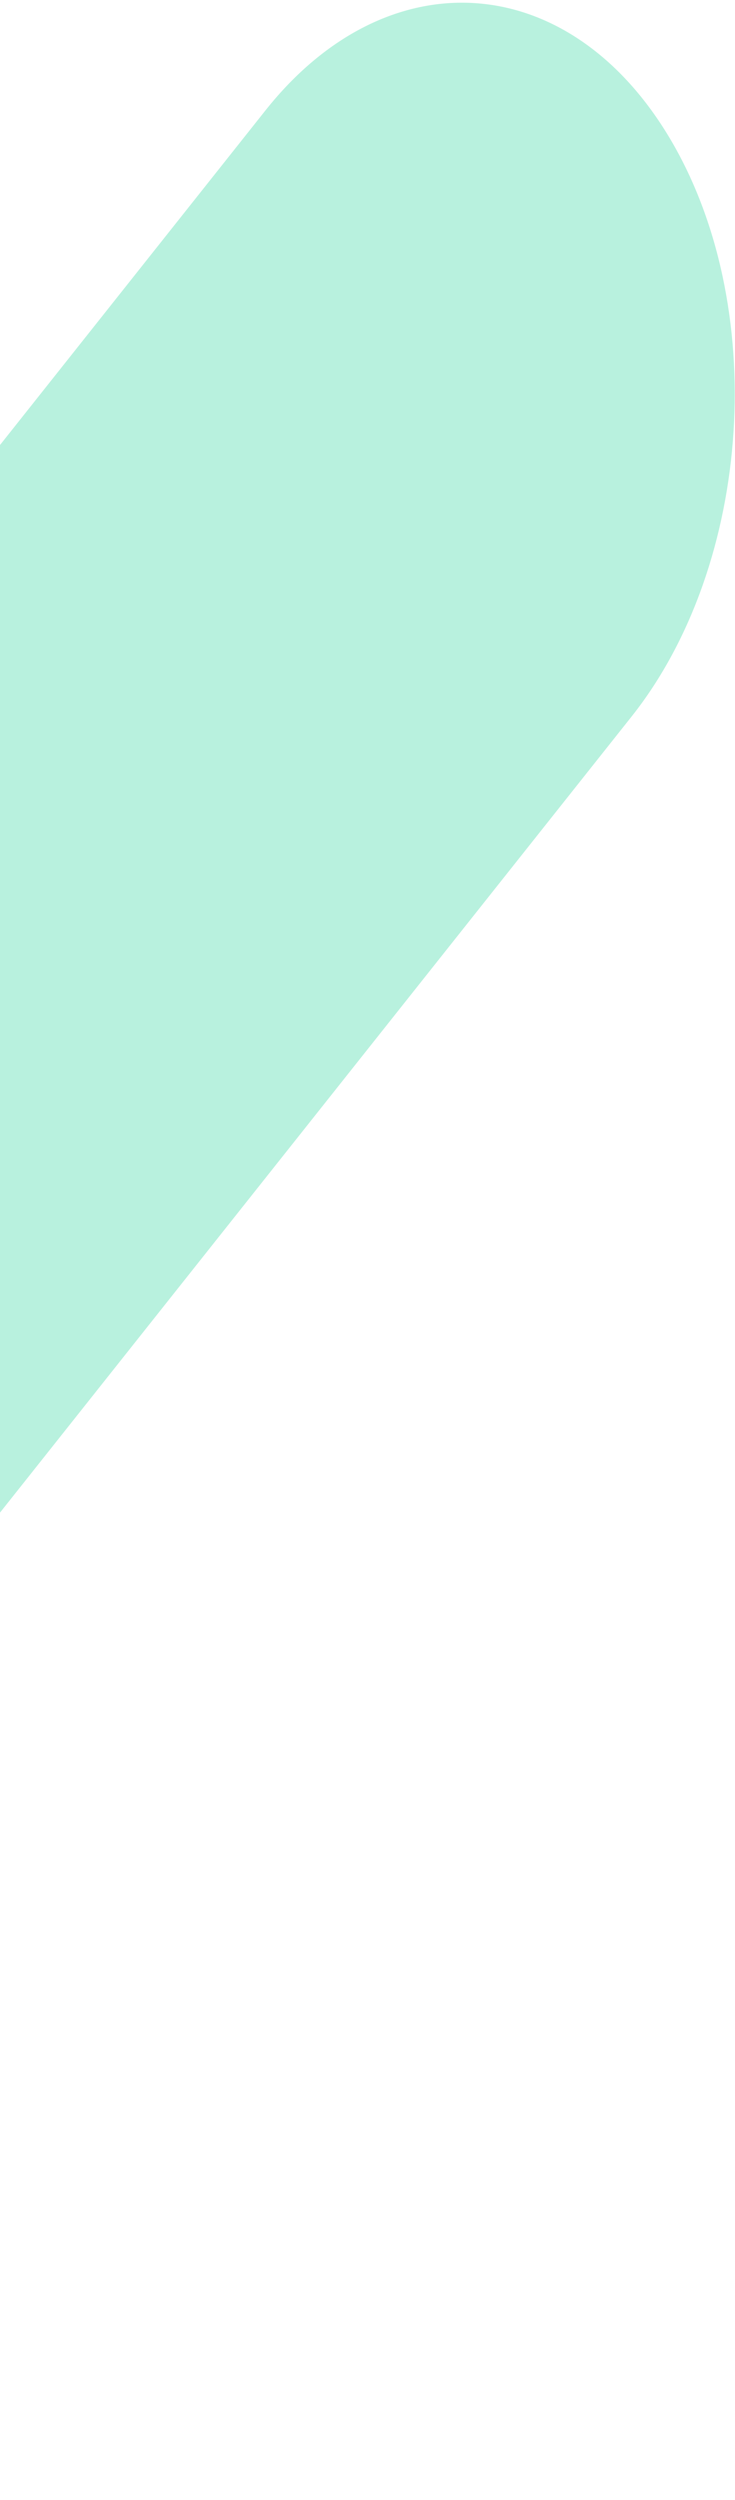 <svg width="207" height="704" viewBox="0 0 207 704" fill="none" xmlns="http://www.w3.org/2000/svg">
<path d="M-310.447 666.857C-338.919 619.723 -334.252 546.544 -300.024 503.408L74.752 31.104C108.981 -12.032 159.81 -8.79 188.282 38.344C216.754 85.478 212.087 158.656 177.859 201.792L-196.917 674.096C-231.145 717.232 -281.974 713.991 -310.447 666.857Z" fill="#B8F1DE"/>
</svg>
